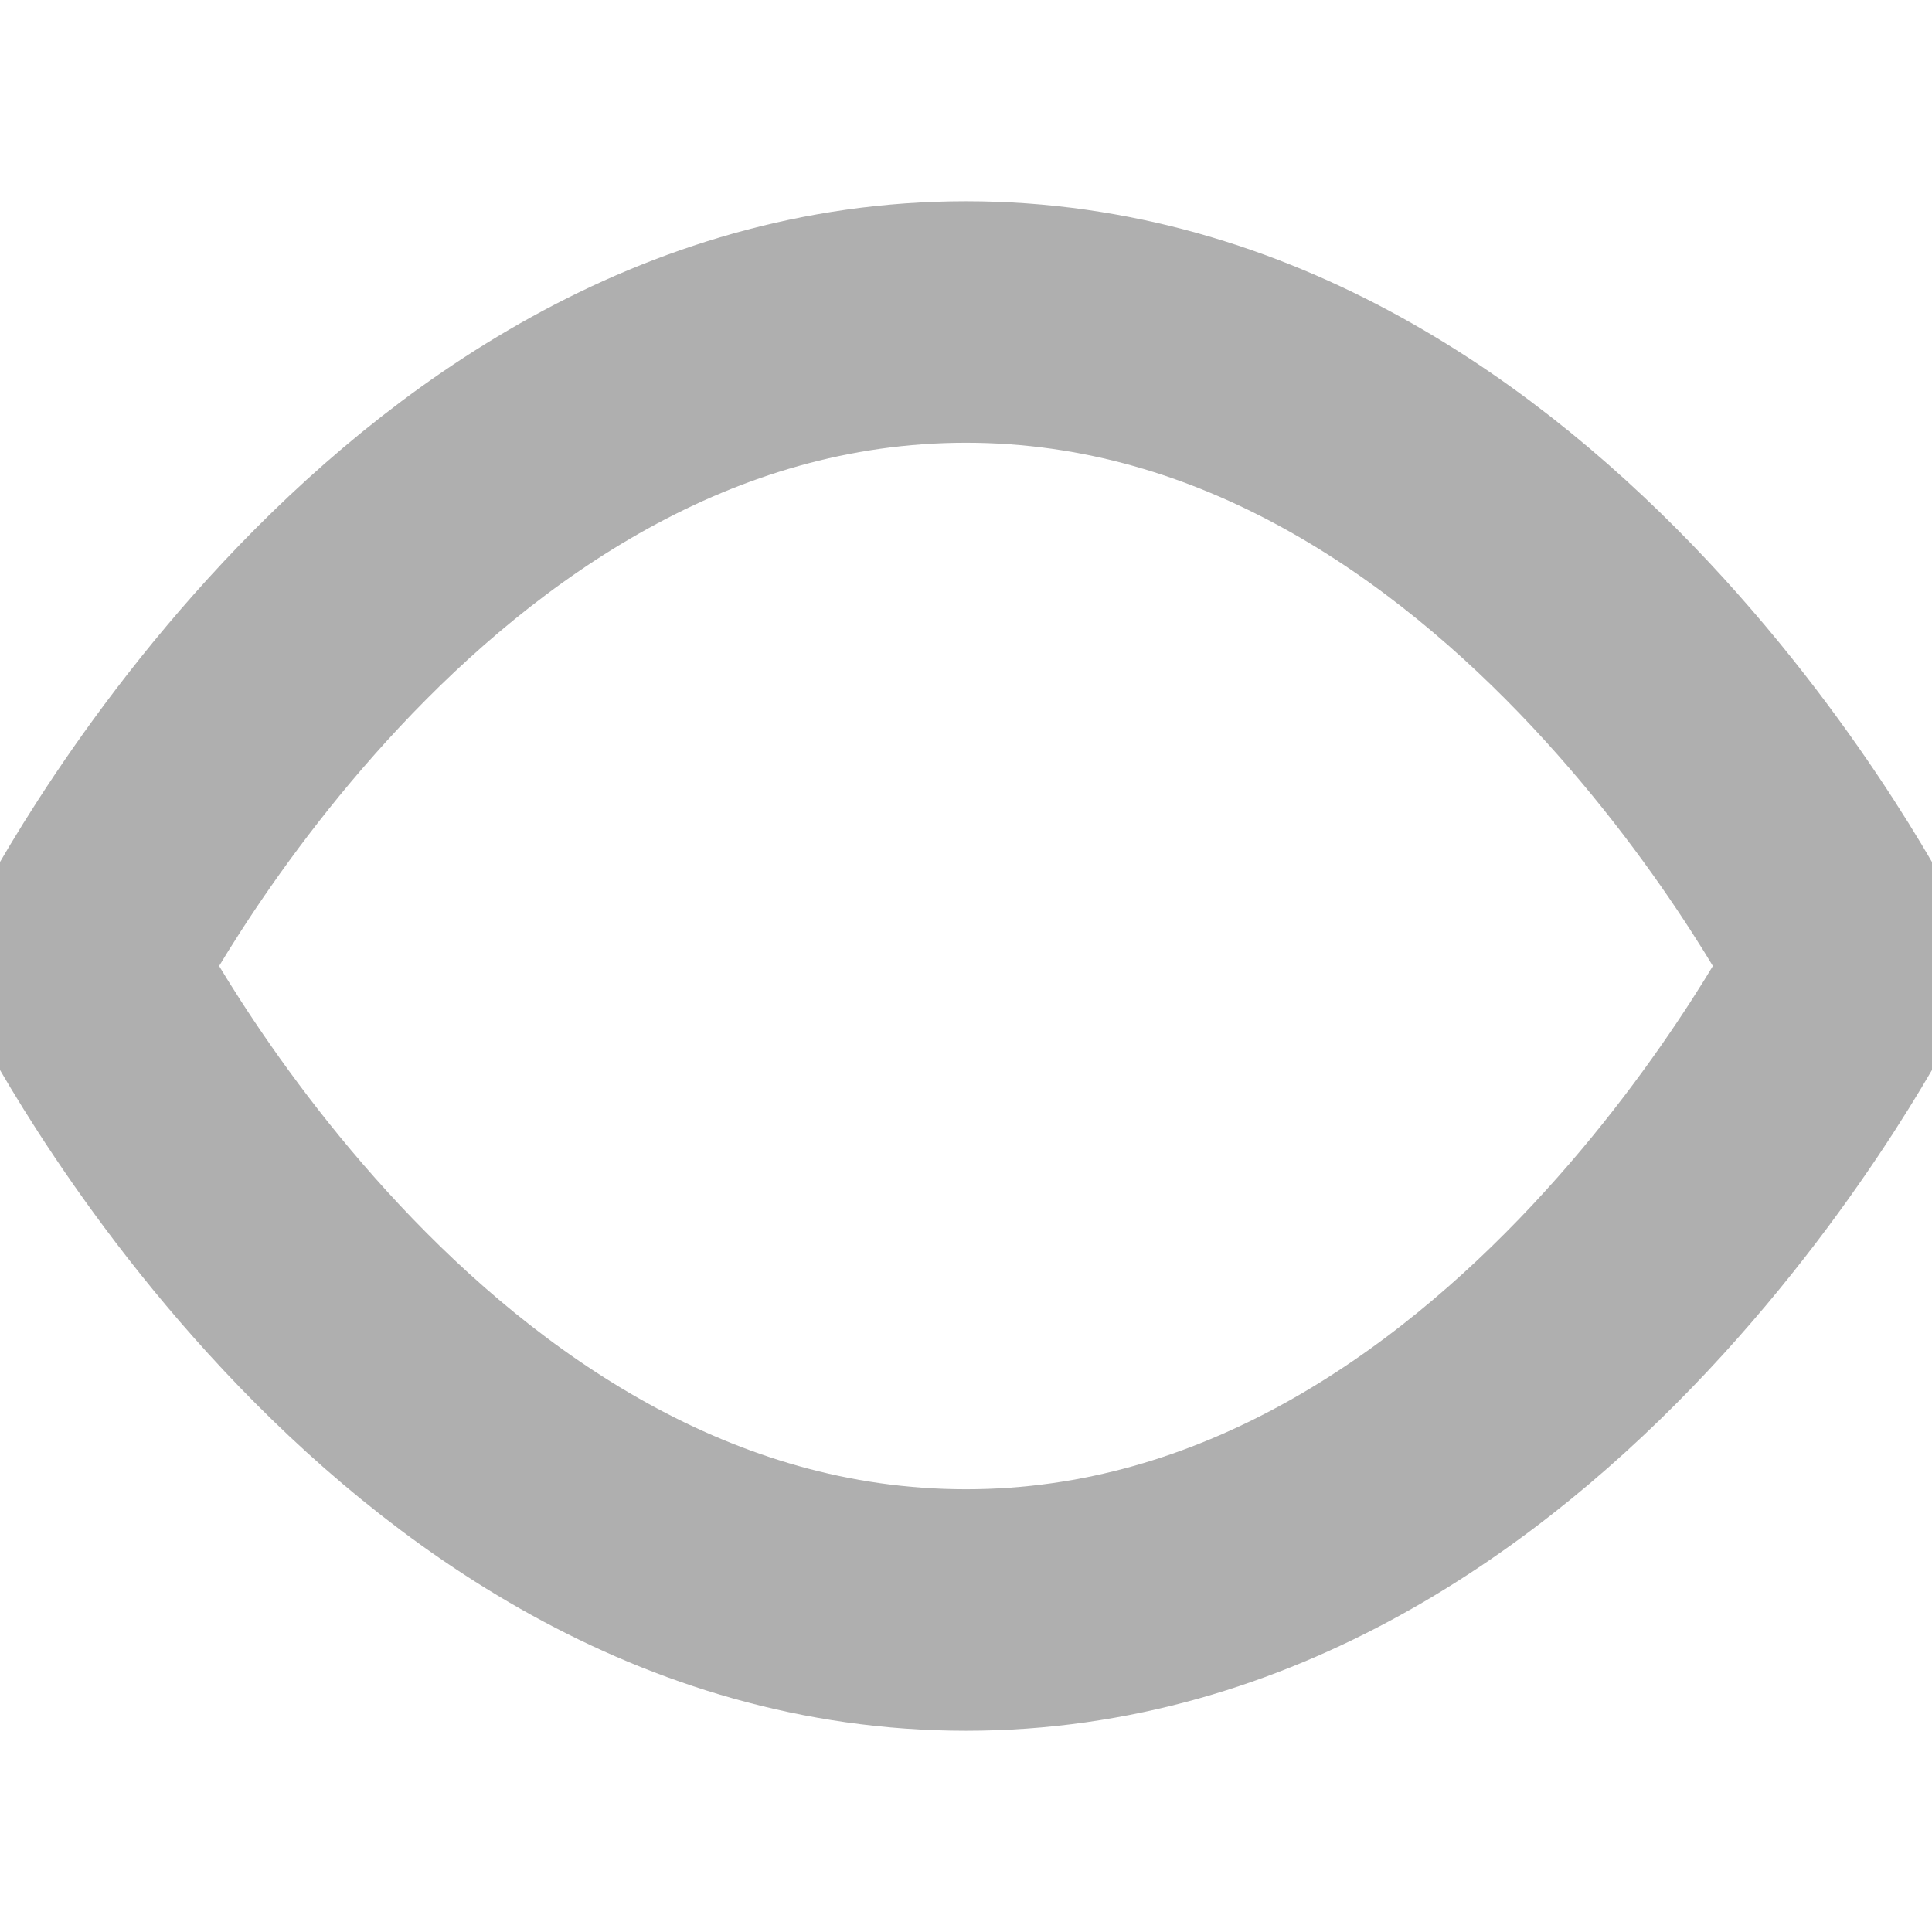 <?xml version="1.0" encoding="UTF-8" standalone="no"?>
<svg
   xmlns:dc="http://purl.org/dc/elements/1.1/"
   xmlns:cc="http://creativecommons.org/ns#"
   xmlns:rdf="http://www.w3.org/1999/02/22-rdf-syntax-ns#"
   xmlns:svg="http://www.w3.org/2000/svg"
   xmlns="http://www.w3.org/2000/svg"
   id="svg6"
   version="1.1"
   stroke-linejoin="round"
   stroke-linecap="round"
   stroke-width="2"
   stroke="#000"
   fill="none"
   viewBox="0 0 24 24"
   height="24"
   width="24">
  <defs
     id="defs10" />
  <path
     style="stroke-width:3;stroke-miterlimit:4;stroke-dasharray:none;stroke:#aaaaaa;stroke-opacity:0.941"
     id="path2"
     d="M1 12s4-8 11-8 11 8 11 8-4 8-11 8-11-8-11-8z" />
</svg>
